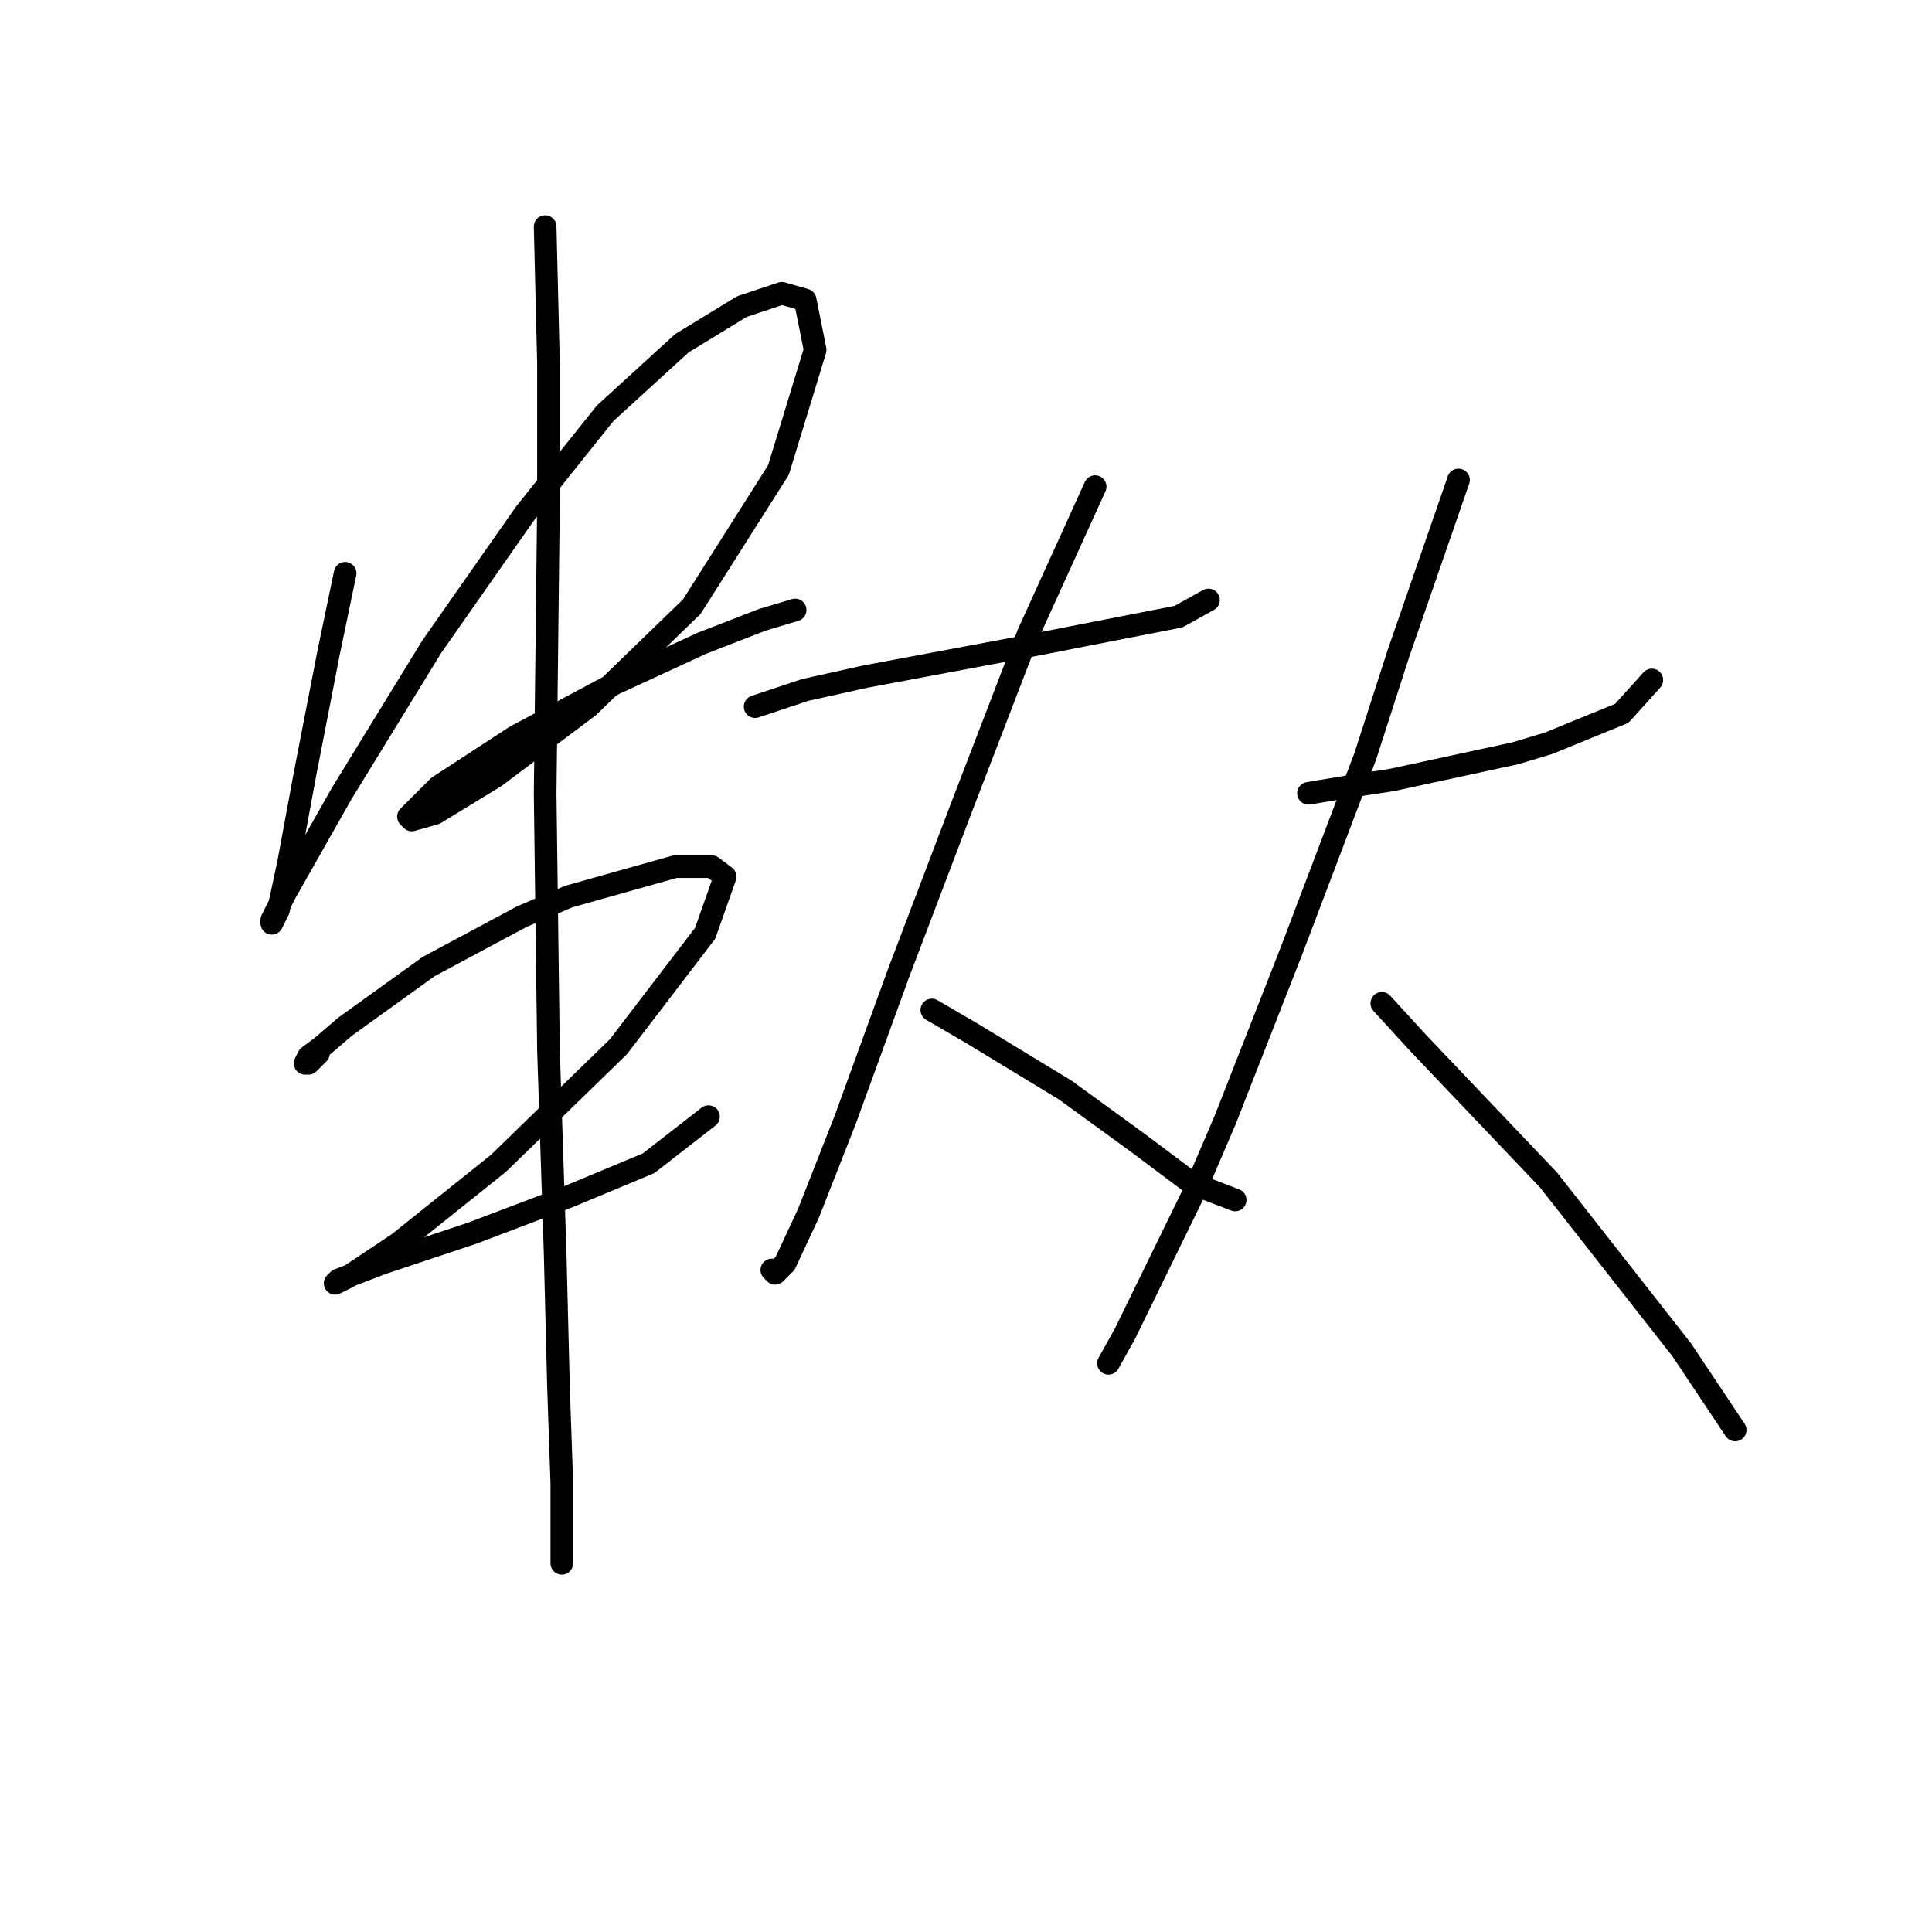 <?xml version="1.0" standalone="no"?>
    <svg width="256" height="256" xmlns="http://www.w3.org/2000/svg" version="1.1">
    <polyline stroke="black" stroke-width="3" stroke-linecap="round" fill="transparent" stroke-linejoin="round" points="45.733 75.966 43.525 86.566 40.433 102.467 38.225 114.393 36.9 120.576 36.016 122.343 36.016 121.901 37.783 118.368 45.292 105.117 57.217 85.683 69.585 68.015 80.185 54.765 90.344 45.489 98.294 40.631 103.595 38.864 106.687 39.747 108.012 46.373 103.153 62.273 91.669 80.383 77.977 93.633 65.609 102.909 57.659 107.767 54.567 108.651 54.126 108.209 58.101 104.234 68.26 97.609 81.51 90.542 92.994 85.241 100.945 82.149 105.362 80.824 105.362 80.824 " />
        <polyline stroke="black" stroke-width="3" stroke-linecap="round" fill="transparent" stroke-linejoin="round" points="42.2 139.569 40.875 140.894 40.433 140.894 40.875 140.011 42.642 138.686 45.733 136.036 56.776 128.085 69.143 121.46 75.327 118.81 89.461 114.834 94.319 114.834 96.086 116.16 93.436 123.668 81.952 138.686 66.051 154.145 52.8 164.745 46.175 169.162 44.408 170.046 44.85 169.604 50.592 167.395 62.518 163.42 75.327 158.562 85.927 154.145 93.878 147.961 93.878 147.961 " />
        <polyline stroke="black" stroke-width="3" stroke-linecap="round" fill="transparent" stroke-linejoin="round" points="72.235 30.03 72.676 48.139 72.676 66.69 72.235 105.117 72.676 139.127 73.56 166.07 74.002 183.738 74.443 196.547 74.443 204.056 74.443 205.822 74.443 207.147 74.443 207.147 " />
        <polyline stroke="black" stroke-width="3" stroke-linecap="round" fill="transparent" stroke-linejoin="round" points="100.061 93.633 106.687 91.425 114.637 89.658 128.771 87.008 135.838 85.683 156.156 81.708 160.131 79.499 160.131 79.499 " />
        <polyline stroke="black" stroke-width="3" stroke-linecap="round" fill="transparent" stroke-linejoin="round" points="145.113 64.482 136.28 83.916 131.863 95.4 127.446 106.884 119.054 128.968 111.987 148.403 107.128 160.77 104.036 167.395 102.711 168.721 102.27 168.279 102.27 168.279 " />
        <polyline stroke="black" stroke-width="3" stroke-linecap="round" fill="transparent" stroke-linejoin="round" points="123.471 133.827 128.771 136.919 141.138 144.428 150.855 151.495 157.922 156.795 163.664 159.003 163.664 159.003 " />
        <polyline stroke="black" stroke-width="3" stroke-linecap="round" fill="transparent" stroke-linejoin="round" points="173.382 105.117 178.682 104.234 184.424 103.351 200.766 99.817 205.183 98.492 214.9 94.517 218.876 90.1 218.876 90.1 " />
        <polyline stroke="black" stroke-width="3" stroke-linecap="round" fill="transparent" stroke-linejoin="round" points="193.258 63.599 185.307 86.566 180.89 100.259 171.173 125.877 162.339 148.403 158.364 157.678 149.089 176.671 146.88 180.646 146.88 180.646 " />
        <polyline stroke="black" stroke-width="3" stroke-linecap="round" fill="transparent" stroke-linejoin="round" points="183.099 132.944 187.957 138.244 205.183 156.353 222.851 178.879 229.918 189.48 229.918 189.48 " />
        </svg>